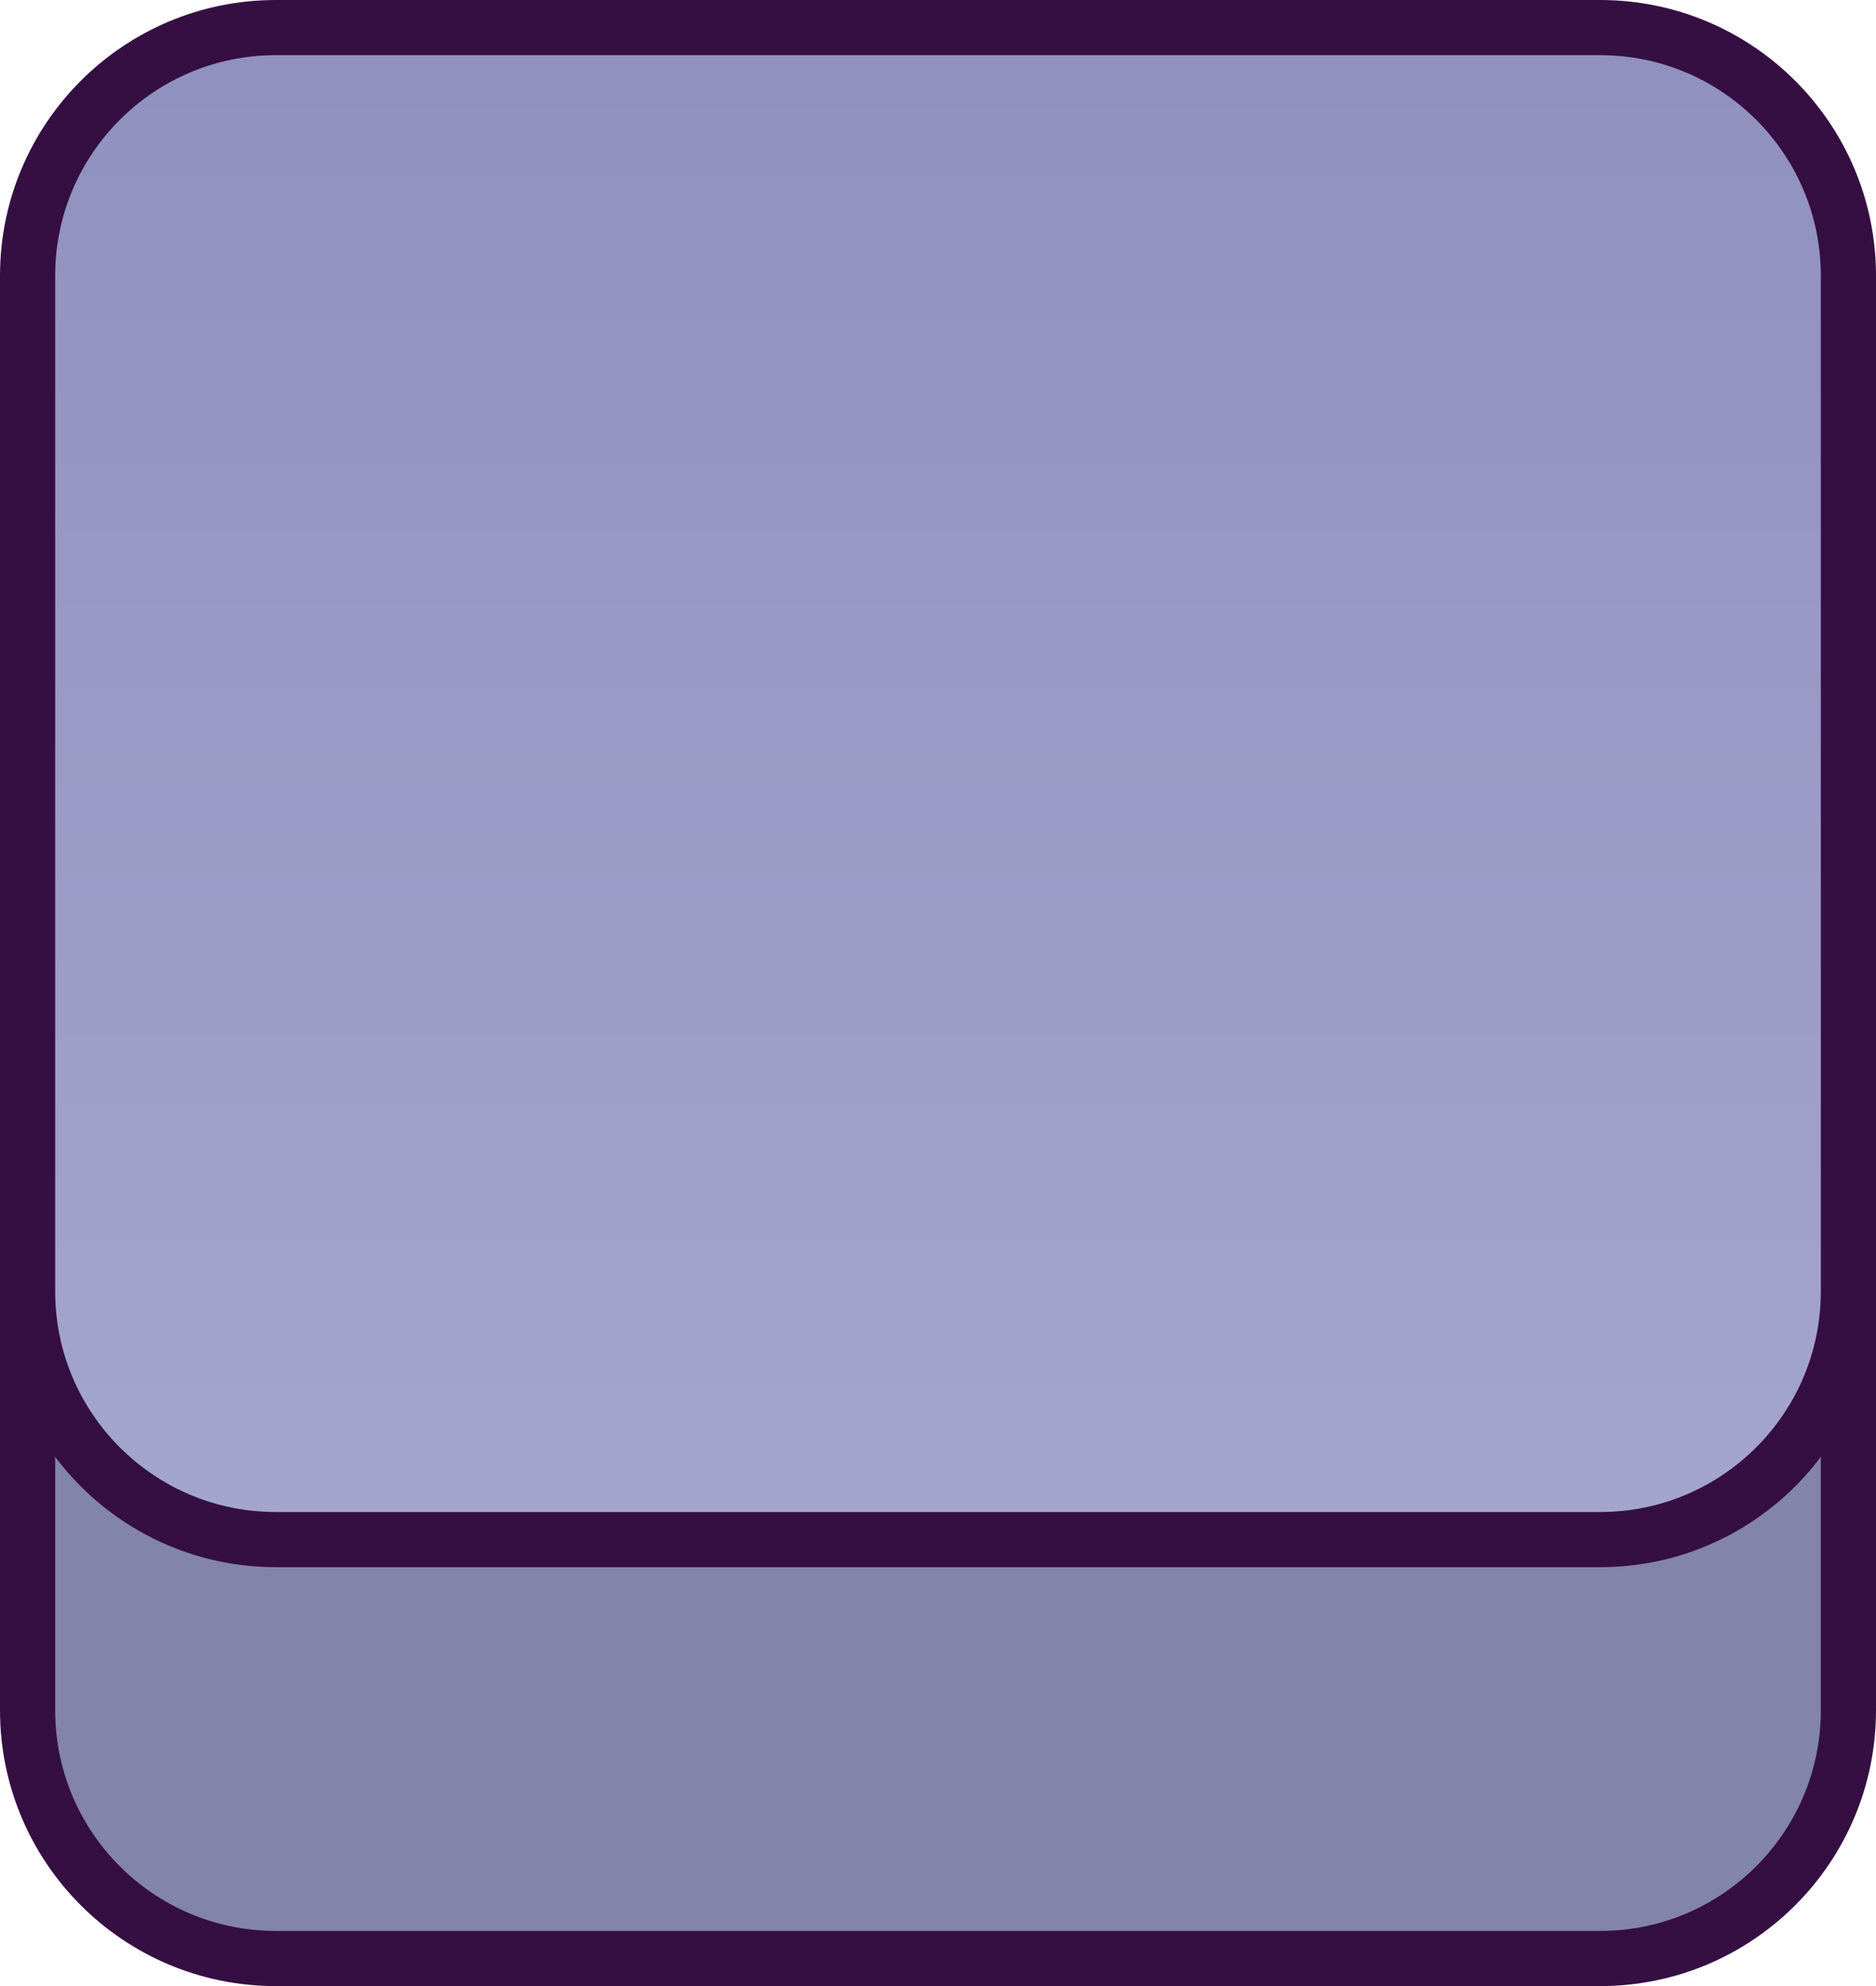 <svg width="68" height="72" viewBox="0 0 68 72" fill="none" xmlns="http://www.w3.org/2000/svg">
<path d="M1 21.379H67V62.002C67 66.972 62.971 71.002 58 71.002H10C5.029 71.002 1 66.972 1 62.002V21.379Z" fill="#8384AA" stroke="#350F42" stroke-width="2"/>
<path d="M1 10C1 5.029 5.029 1 10 1H58C62.971 1 67 5.029 67 10V46.815C67 51.785 62.971 55.815 58 55.815H10C5.029 55.815 1 51.785 1 46.815V10Z" fill="url(#paint0_linear_2240_1992)" stroke="#350F42" stroke-width="2"/>
<defs>
<linearGradient id="paint0_linear_2240_1992" x1="34" y1="0" x2="34" y2="56.815" gradientUnits="userSpaceOnUse">
<stop stop-color="#8F90BD"/>
<stop offset="1" stop-color="#A5A6CE"/>
</linearGradient>
</defs>
</svg>
